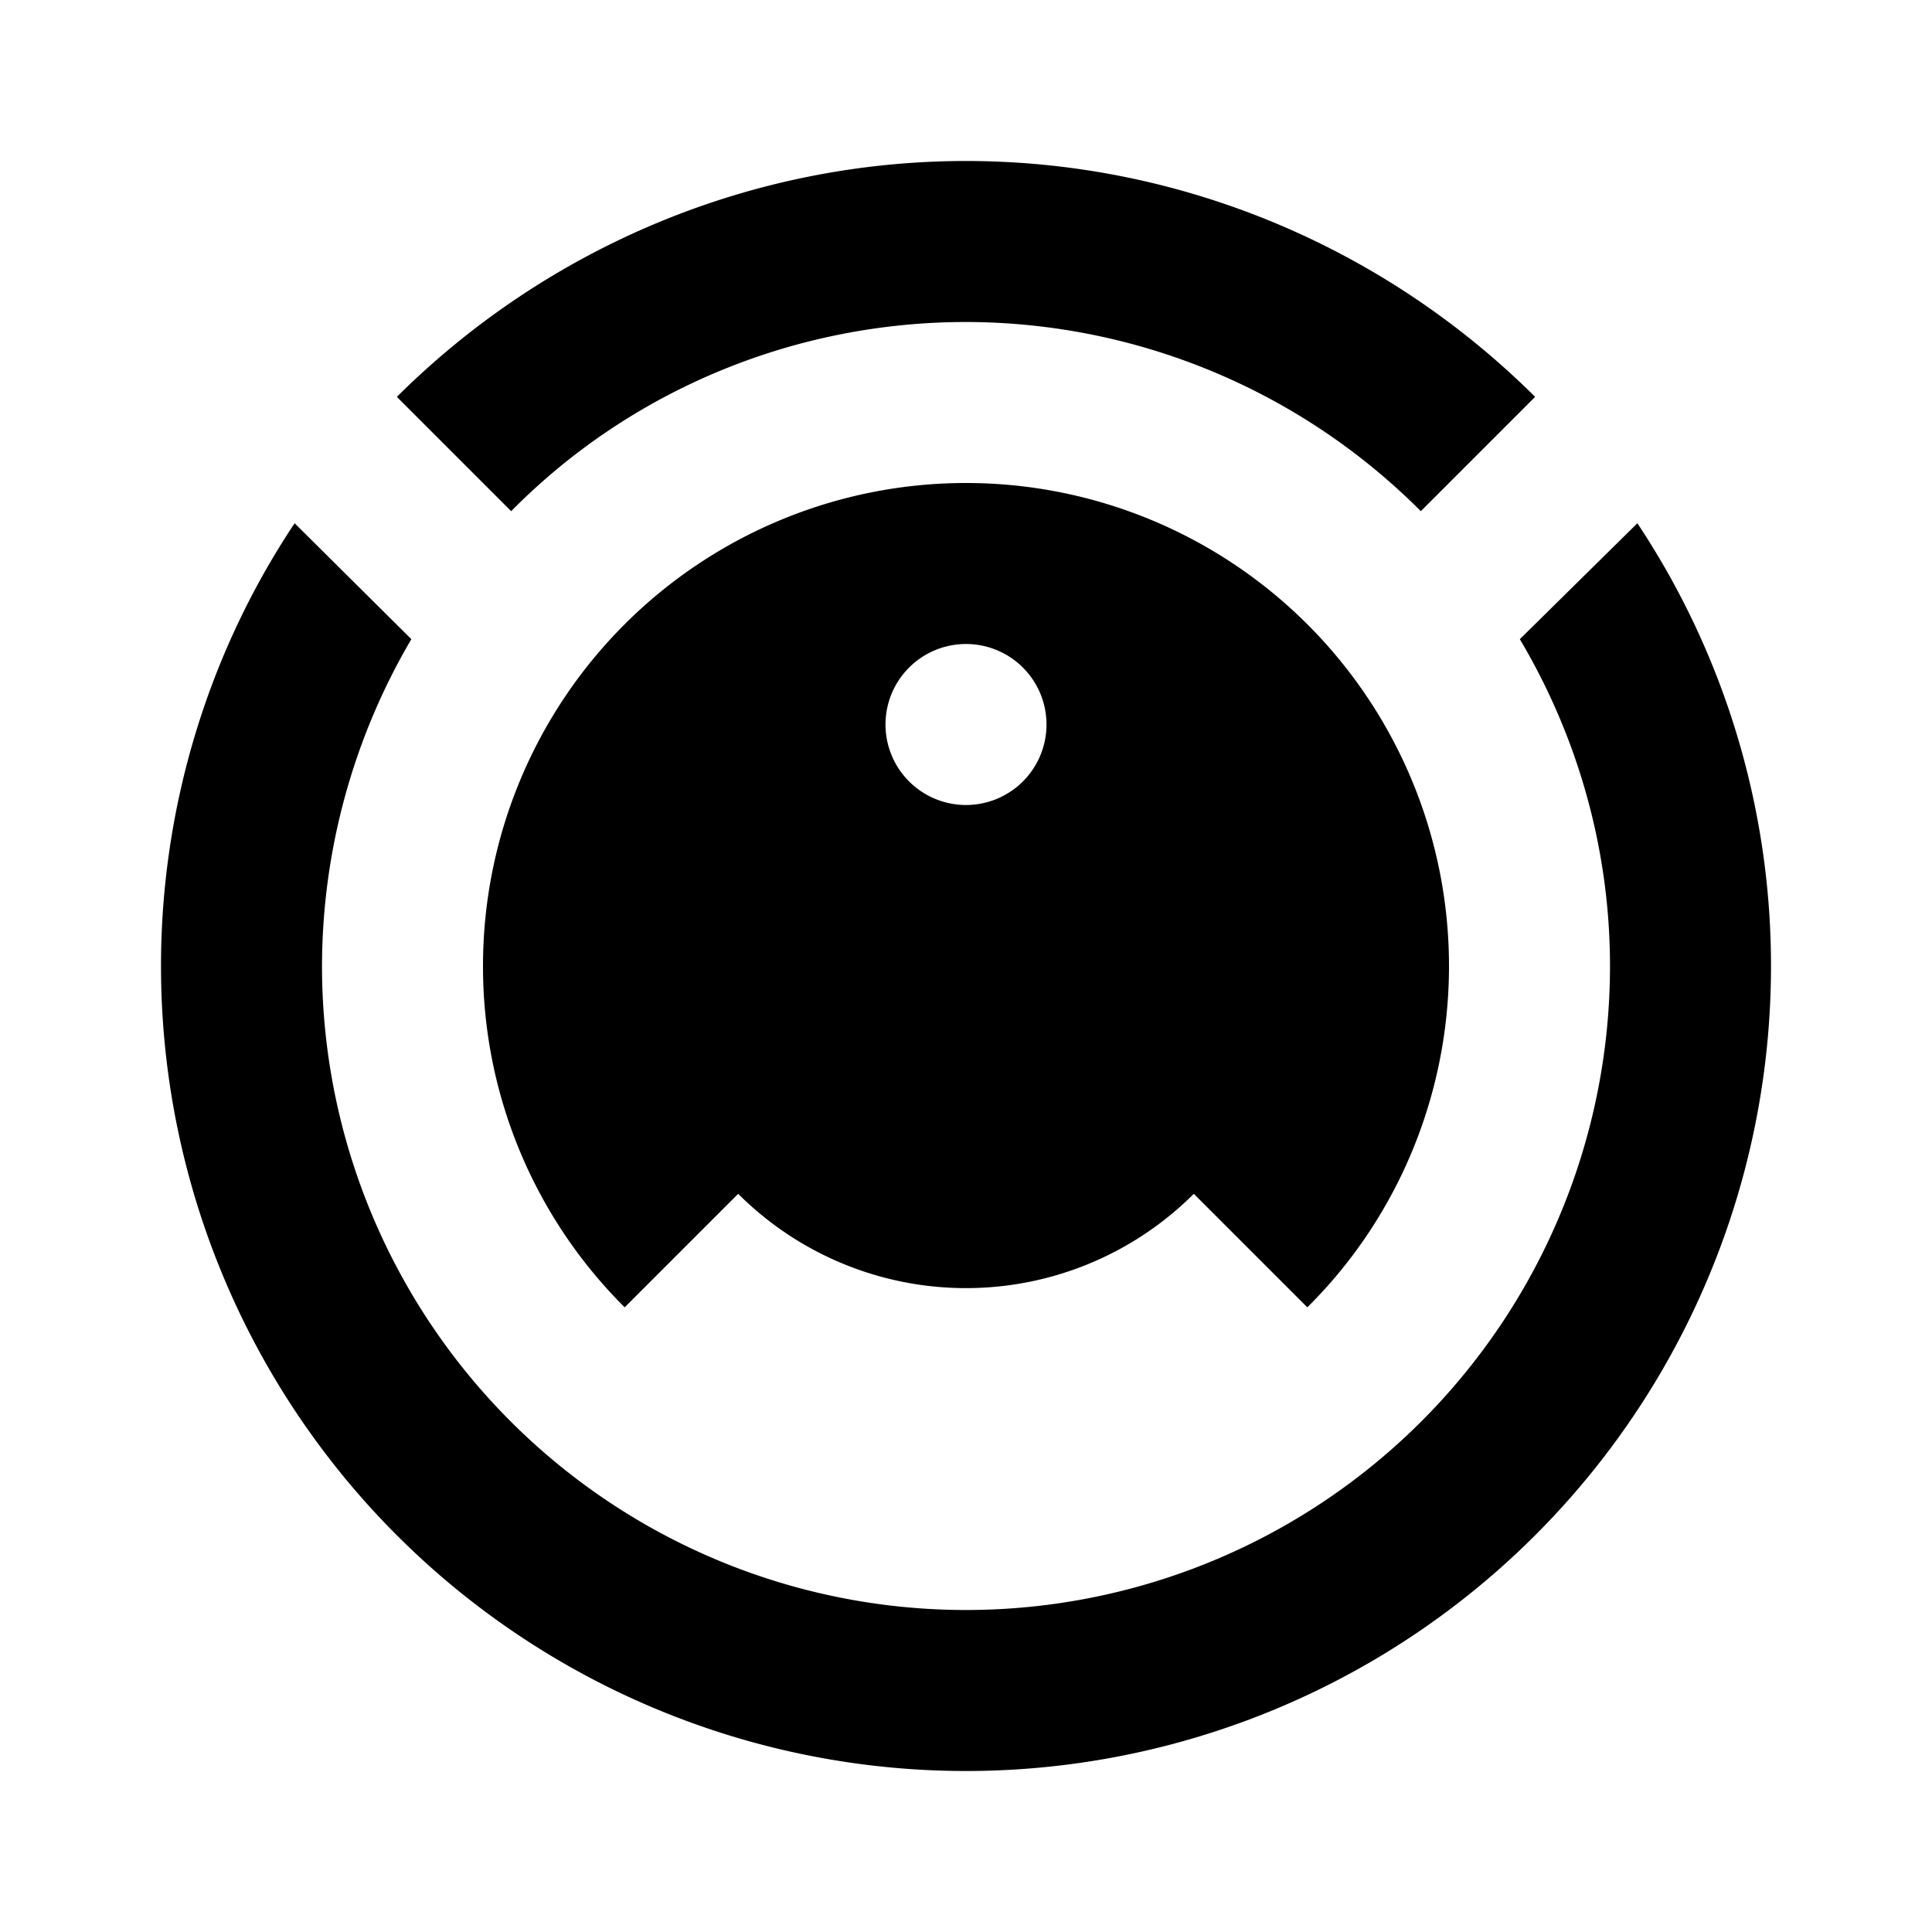 <svg viewBox="0 0 24 24"><path d="M12 2c2.65 0 5.19 1.06 7.07 2.93l-1.42 1.42A7.994 7.994 0 0012 4c-2.12 0-4.16.84-5.65 2.35L4.93 4.93C6.81 3.06 9.35 2 12 2M3.66 6.5l1.45 1.44A8.043 8.043 0 004 12a8 8 0 008 8 8 8 0 008-8c0-1.43-.39-2.83-1.12-4.06l1.46-1.44A9.93 9.93 0 0122 12a10 10 0 01-10 10A10 10 0 012 12c0-1.96.58-3.88 1.66-5.5M12 6a6 6 0 016 6c0 1.59-.63 3.12-1.76 4.24l-1.41-1.41a4.004 4.004 0 01-5.66 0l-1.41 1.41A5.97 5.97 0 016 12a6 6 0 016-6m0 2a1 1 0 00-1 1 1 1 0 001 1 1 1 0 001-1 1 1 0 00-1-1z"/></svg>